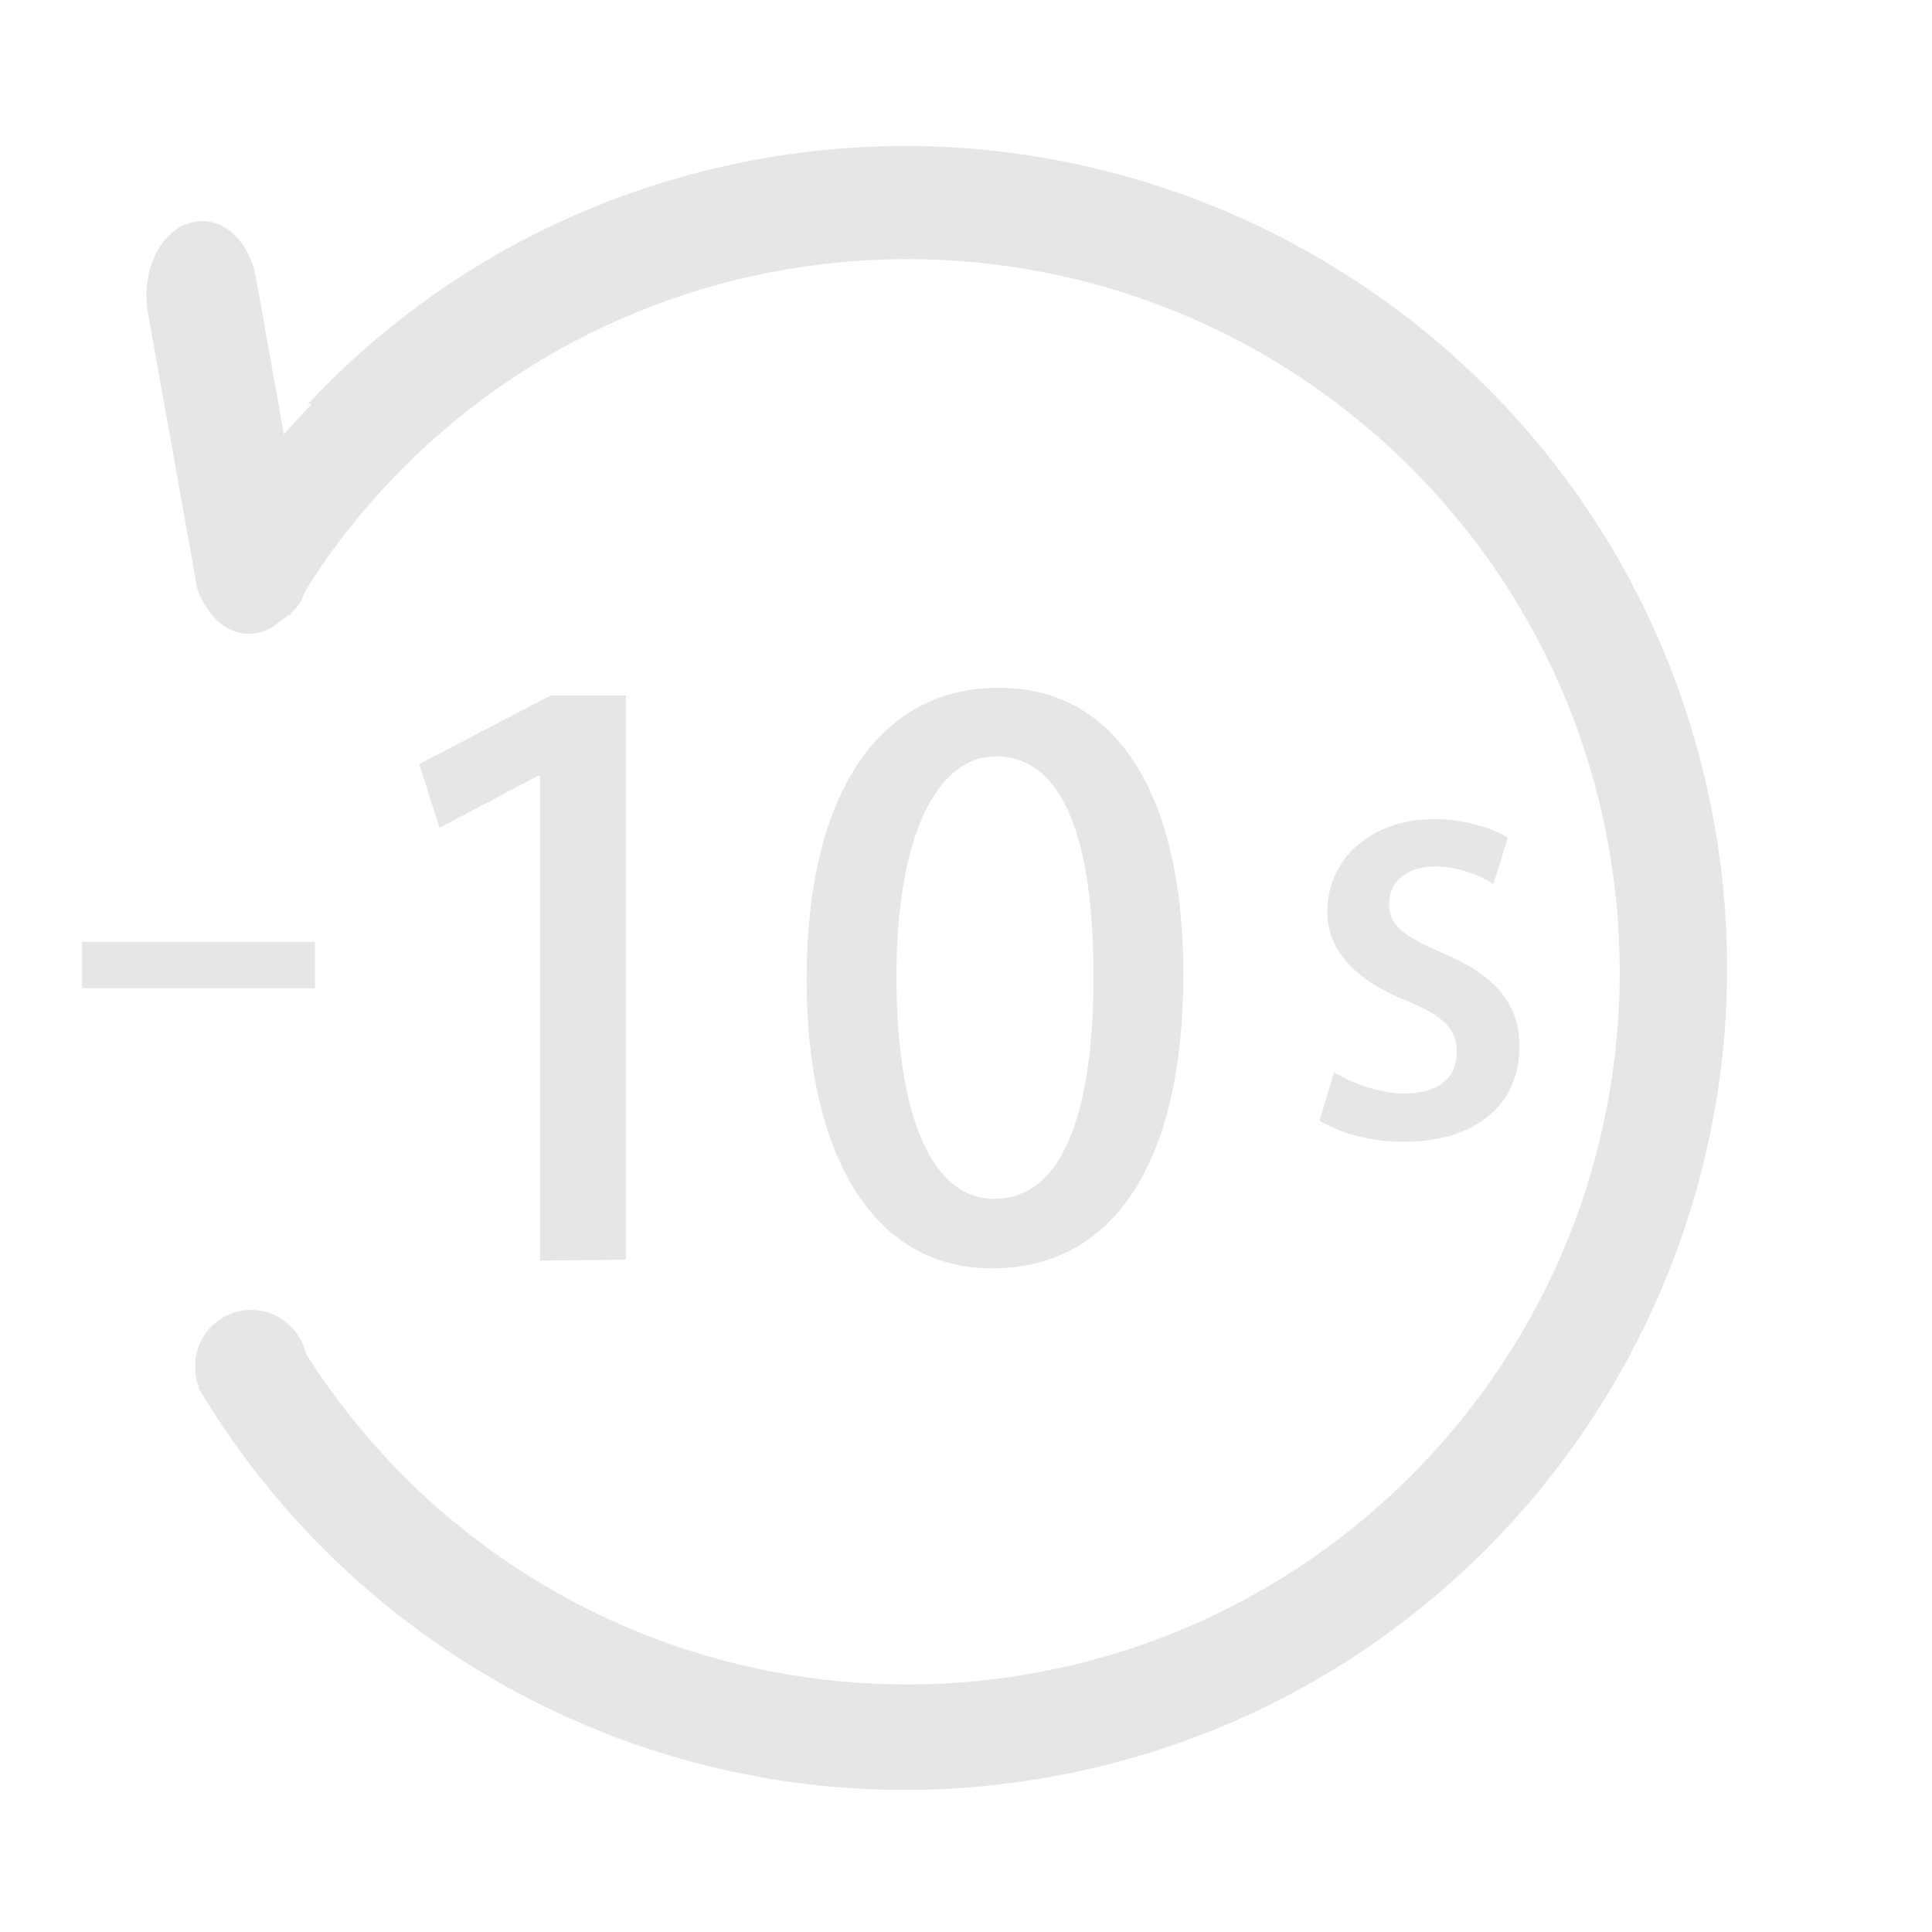 <svg t="1739626241665" class="icon" viewBox="0 0 1024 1024" version="1.1" xmlns="http://www.w3.org/2000/svg" p-id="2158" width="256" height="256"><path d="M286.208 668.16V411.136h-1.024l-52.224 27.648-10.752-33.792L291.84 368.64h39.936v299.008l-45.568 0.512zM427.52 519.168c0-97.792 37.888-154.624 101.888-154.624 65.024 0 97.792 60.928 97.792 151.552 0 101.376-37.888 156.16-101.376 156.16-64 0-98.304-61.44-98.304-153.088z m152.064-1.536c0-71.168-15.36-116.736-51.712-116.736-31.232 0-52.736 41.984-52.736 116.736 0 74.24 18.944 117.76 51.712 117.76 40.448 0 52.736-55.808 52.736-117.76z" p-id="2159" fill="#e6e6e6"></path><path d="M166.912 523.776H43.52v-24.576h123.392v24.576z" p-id="2160" fill="#e6e6e6"></path><path d="M133.12 694.272c14.336 0 26.112 10.24 29.184 23.552 16.384 25.6 35.84 49.664 58.368 71.168 151.552 143.872 390.656 137.216 534.016-13.824 143.872-151.552 137.216-390.656-13.824-534.016C589.312 97.28 350.208 103.936 206.848 254.976c-16.896 17.92-32.256 37.376-45.056 58.368-1.536 4.096-3.584 8.192-7.168 11.264-0.512 0.512-0.512 1.024-1.024 1.536h-1.024c-5.12 4.608-11.776 7.168-19.456 7.168-16.384 0-29.696-13.312-29.696-29.696 0-8.192 3.072-15.36 8.192-20.48 15.36-24.576 33.28-48.128 53.76-69.12h-2.048C222.72 150.528 299.52 107.008 384 88.064c234.496-52.736 467.968 94.72 520.704 329.216s-94.72 467.968-329.216 520.704c-188.928 42.496-376.832-44.544-470.528-202.752h0.512c-1.536-3.584-2.048-7.168-2.048-11.264 0-16.384 13.312-29.696 29.696-29.696z" p-id="2161" fill="#e6e6e6"></path><path d="M160.768 287.744l-25.088-140.288c-3.584-20.992-19.456-34.304-35.328-29.184-15.872 4.608-25.6 26.112-22.016 47.104l25.088 140.288c3.584 20.992 19.456 34.304 35.328 29.184 15.872-4.608 25.6-26.624 22.016-47.104z" p-id="2162" fill="#e6e6e6"></path><path d="M791.552 468.48c-6.656-4.096-17.92-9.216-31.232-9.216-15.36 0-24.064 8.704-24.064 19.968s7.68 16.896 27.648 25.6c27.136 11.264 41.472 26.112 41.472 49.664 0 31.744-24.064 50.688-61.44 50.688-17.408 0-33.792-4.608-44.544-11.264l7.68-25.6c8.192 5.12 23.552 11.264 37.376 11.264 18.432 0 27.648-8.704 27.648-21.504s-6.656-19.456-26.624-27.648c-29.184-11.776-41.984-28.16-41.984-47.104 0-27.648 22.528-49.152 56.832-49.152 15.872 0 30.208 4.608 38.912 9.728l-7.68 24.576z" p-id="2163" fill="#e6e6e6"></path></svg>